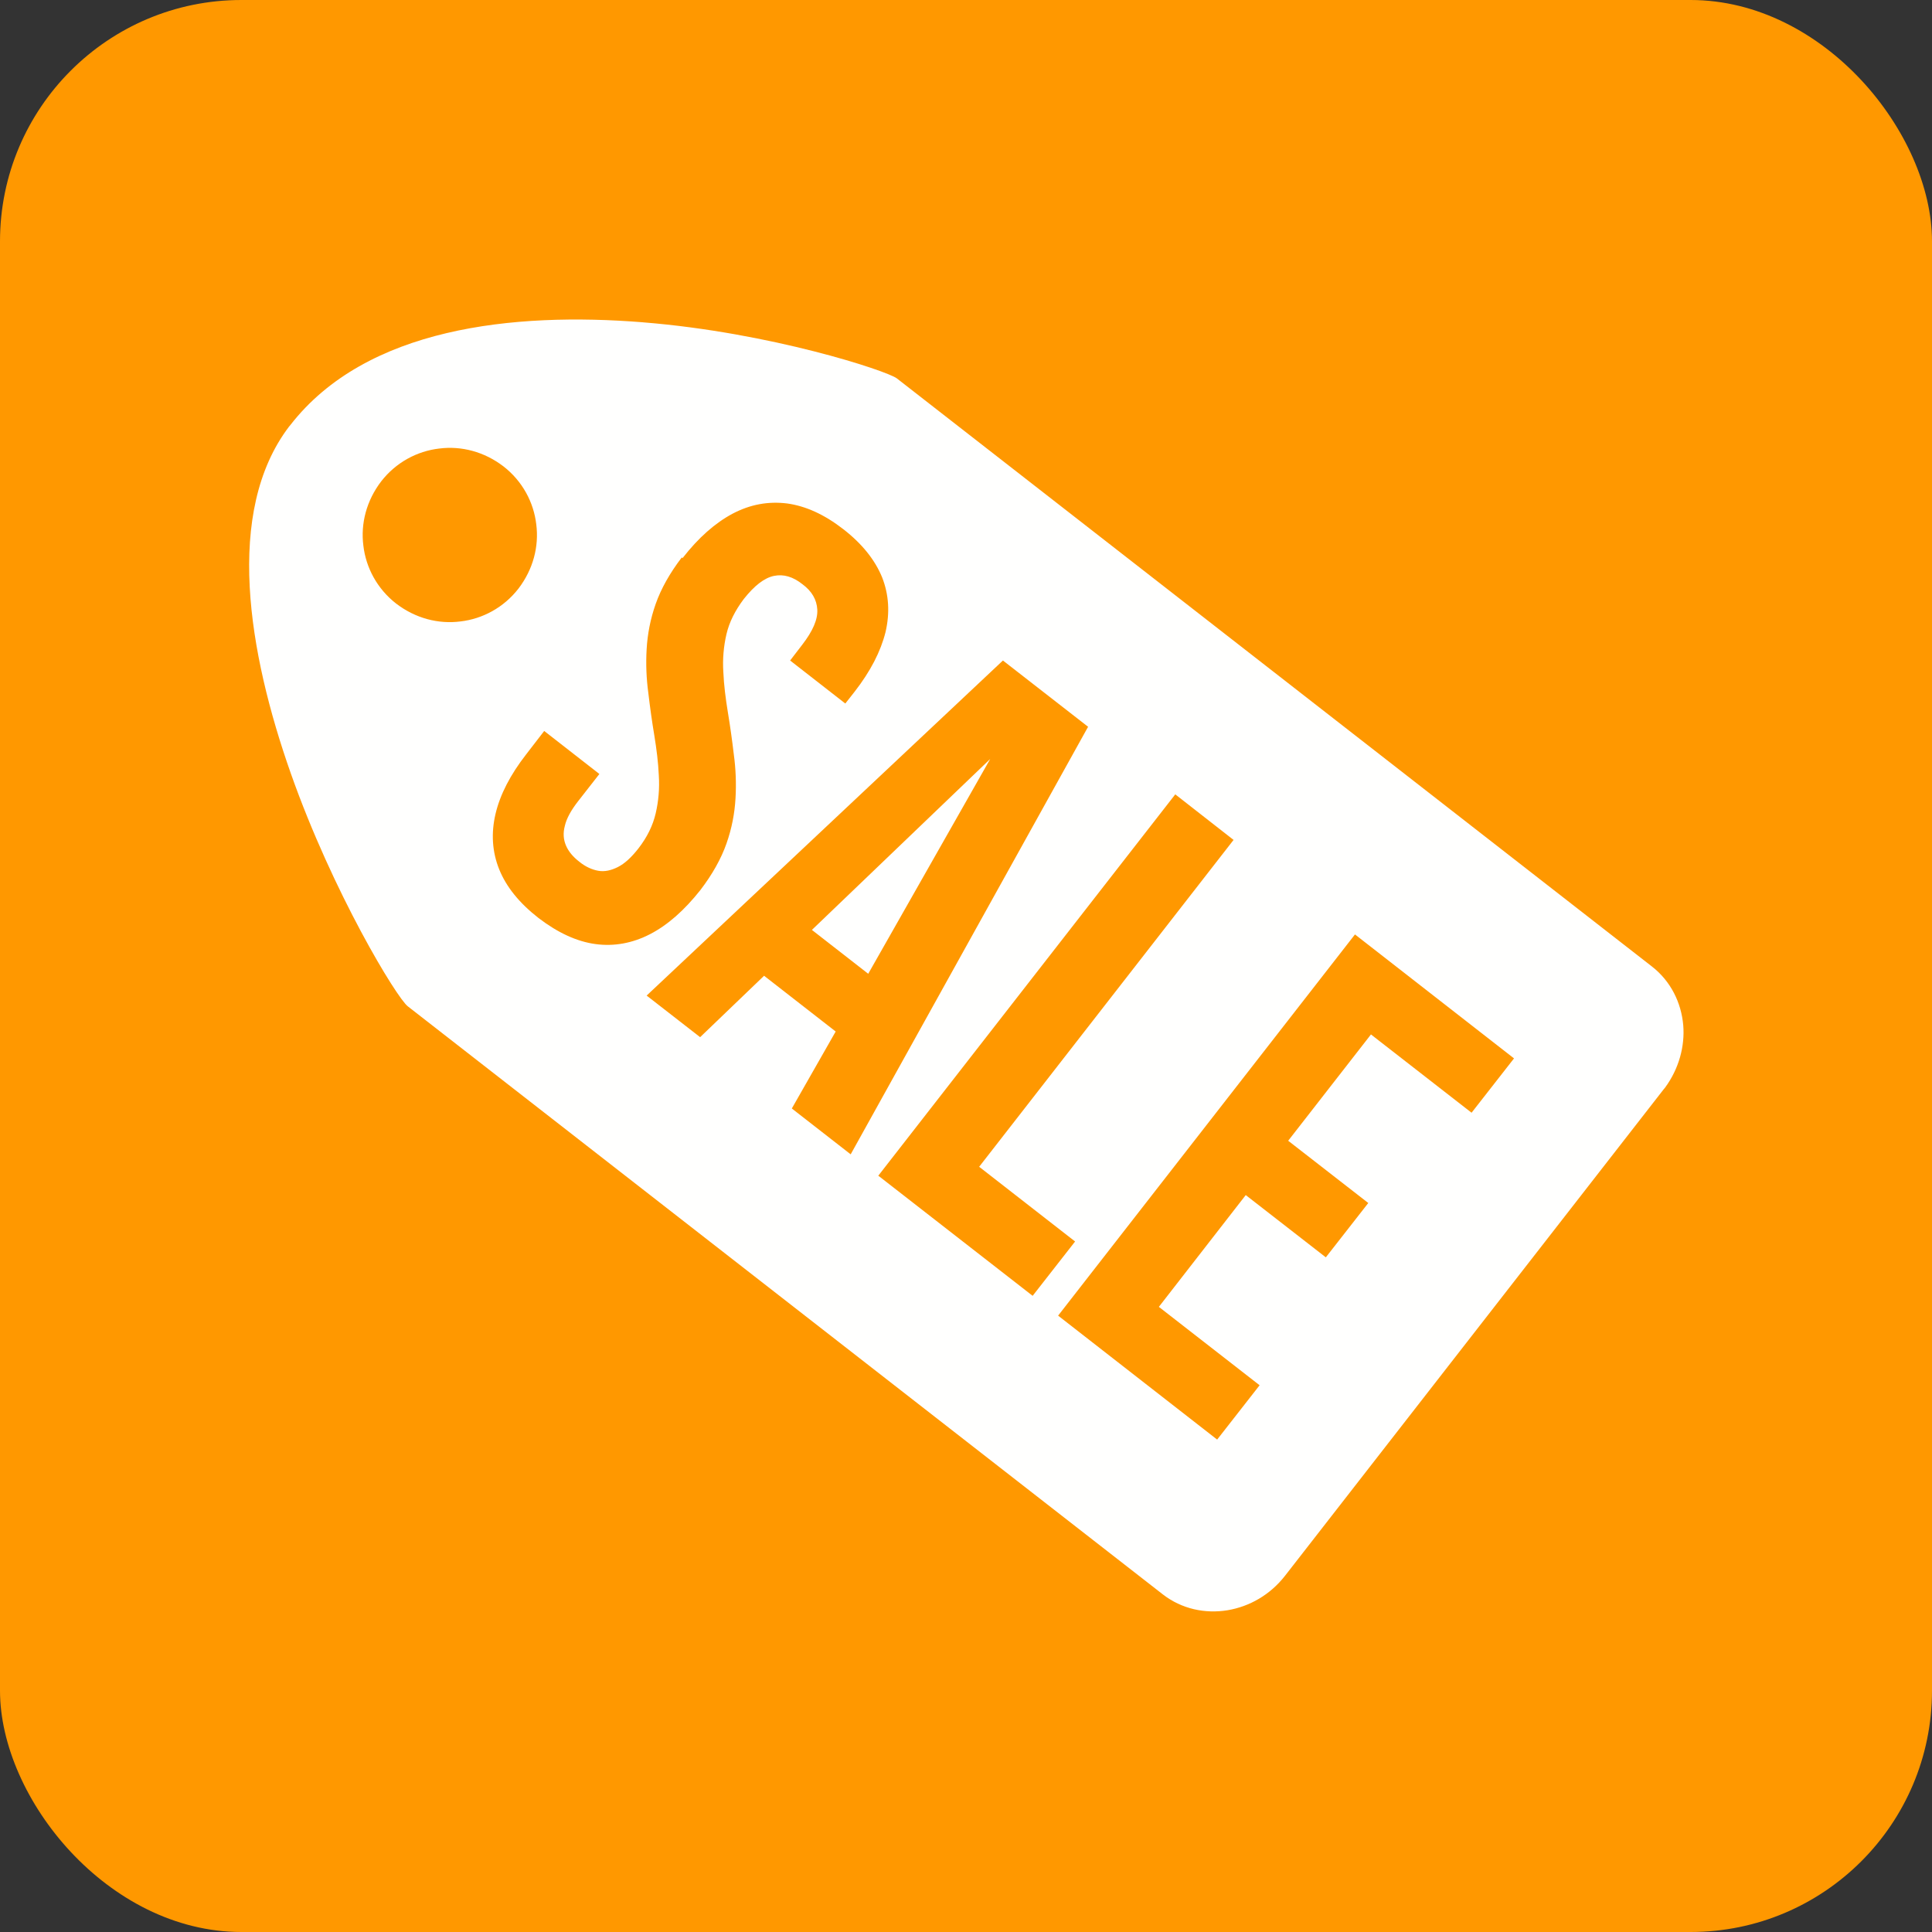 <?xml version="1.0" encoding="UTF-8"?>
<!DOCTYPE svg PUBLIC "-//W3C//DTD SVG 1.1//EN" "http://www.w3.org/Graphics/SVG/1.1/DTD/svg11.dtd">
<!-- Creator: CorelDRAW -->
<svg xmlns="http://www.w3.org/2000/svg" xml:space="preserve" width="6.827in" height="6.827in" style="shape-rendering:geometricPrecision; text-rendering:geometricPrecision; image-rendering:optimizeQuality; fill-rule:evenodd; clip-rule:evenodd"
viewBox="0 0 6.827 6.827"
 xmlns:xlink="http://www.w3.org/1999/xlink">
 <rect x="0" y="0" width="6.827" height="6.827" fill="#333333" stroke="none"/>
 <defs>
  <style type="text/css">
   <![CDATA[
    .fil0 {fill:#FF9800}
    .fil1 {fill:#FFFFFE}
   ]]>
  </style>
 </defs>
 <g id="Layer_x0020_1">
  <rect class="fil0" width="6.827" height="6.827" rx="0.853" ry="0.853"/>
  <path class="fil1" d="M5.837 3.416l0 0zm0.046 0.428l0 0zm-4.863 -2.335l0 0zm1.252 -0.37c0.451,0.036 0.861,0.171 0.897,0.198l0 0 2.668 2.078c0.067,0.052 0.104,0.128 0.111,0.208 0.006,0.074 -0.015,0.153 -0.064,0.22l0 0 -0.005 0.006 -1.338 1.719c-0.053,0.068 -0.126,0.109 -0.203,0.122 -0.079,0.013 -0.162,-0.004 -0.229,-0.056l-2.668 -2.078c-0.039,-0.03 -0.264,-0.4 -0.413,-0.822 -0.151,-0.428 -0.235,-0.925 -0.007,-1.226l-0 -0 0.005 -0.006c0.268,-0.345 0.787,-0.4 1.247,-0.363zm-0.493 0.509c0.067,0.052 0.107,0.127 0.116,0.205 0.01,0.078 -0.011,0.159 -0.063,0.227 -0.052,0.067 -0.127,0.107 -0.205,0.116 -0.078,0.01 -0.159,-0.011 -0.227,-0.063 -0.067,-0.052 -0.107,-0.127 -0.116,-0.205 -0.01,-0.078 0.011,-0.159 0.063,-0.227 0.052,-0.067 0.127,-0.107 0.205,-0.116 0.078,-0.01 0.159,0.011 0.227,0.063zm0.63 0.322c-0.042,0.055 -0.073,0.11 -0.092,0.164 -0.019,0.054 -0.029,0.107 -0.032,0.16 -0.003,0.052 -0.001,0.104 0.006,0.155 0.006,0.051 0.013,0.101 0.021,0.149 0.008,0.049 0.014,0.096 0.016,0.142 0.003,0.046 -0.001,0.091 -0.011,0.134 -0.01,0.043 -0.03,0.084 -0.061,0.124 -0.025,0.032 -0.049,0.054 -0.073,0.066 -0.024,0.012 -0.047,0.017 -0.069,0.013 -0.022,-0.004 -0.045,-0.014 -0.067,-0.032 -0.022,-0.017 -0.038,-0.036 -0.047,-0.057 -0.009,-0.021 -0.011,-0.044 -0.004,-0.07 0.006,-0.026 0.022,-0.055 0.047,-0.087l0.075 -0.096 -0.195 -0.152 -0.064 0.083c-0.056,0.072 -0.092,0.142 -0.108,0.21 -0.016,0.068 -0.012,0.134 0.013,0.196 0.025,0.062 0.071,0.119 0.139,0.172 0.068,0.052 0.135,0.083 0.201,0.092 0.066,0.009 0.131,-0.003 0.193,-0.035 0.062,-0.032 0.121,-0.084 0.178,-0.156 0.042,-0.055 0.073,-0.11 0.092,-0.164 0.019,-0.054 0.029,-0.107 0.032,-0.16 0.003,-0.052 0.001,-0.104 -0.006,-0.155 -0.006,-0.051 -0.013,-0.101 -0.021,-0.149 -0.008,-0.049 -0.014,-0.096 -0.016,-0.142 -0.003,-0.046 0.001,-0.091 0.011,-0.134 0.01,-0.043 0.031,-0.084 0.061,-0.124 0.038,-0.048 0.073,-0.075 0.107,-0.082 0.034,-0.007 0.067,0.003 0.1,0.029 0.034,0.025 0.051,0.055 0.053,0.09 0.002,0.035 -0.016,0.076 -0.053,0.124l-0.043 0.056 0.195 0.152 0.033 -0.042c0.056,-0.072 0.092,-0.142 0.109,-0.21 0.016,-0.068 0.012,-0.133 -0.012,-0.194 -0.025,-0.061 -0.07,-0.118 -0.137,-0.17 -0.067,-0.052 -0.133,-0.082 -0.199,-0.091 -0.066,-0.008 -0.129,0.003 -0.192,0.036 -0.062,0.033 -0.121,0.085 -0.177,0.157l0 0zm1.437 0.599l-0.302 -0.235 -1.259 1.184 0.189 0.147 0.226 -0.217 0.253 0.197 -0.155 0.272 0.208 0.162 0.839 -1.511zm-0.347 0.113l-0.431 0.759 -0.199 -0.155 0.63 -0.604zm-0.396 1.472l0.546 0.425 0.15 -0.192 -0.339 -0.264 0.899 -1.155 -0.206 -0.161 -1.049 1.347zm1.741 -0.499l0.356 0.277 0.15 -0.192 -0.562 -0.438 -1.049 1.347 0.562 0.438 0.15 -0.192 -0.356 -0.277 0.307 -0.395 0.283 0.22 0.15 -0.192 -0.283 -0.22 0.292 -0.375z"/>
 </g>
</svg>
